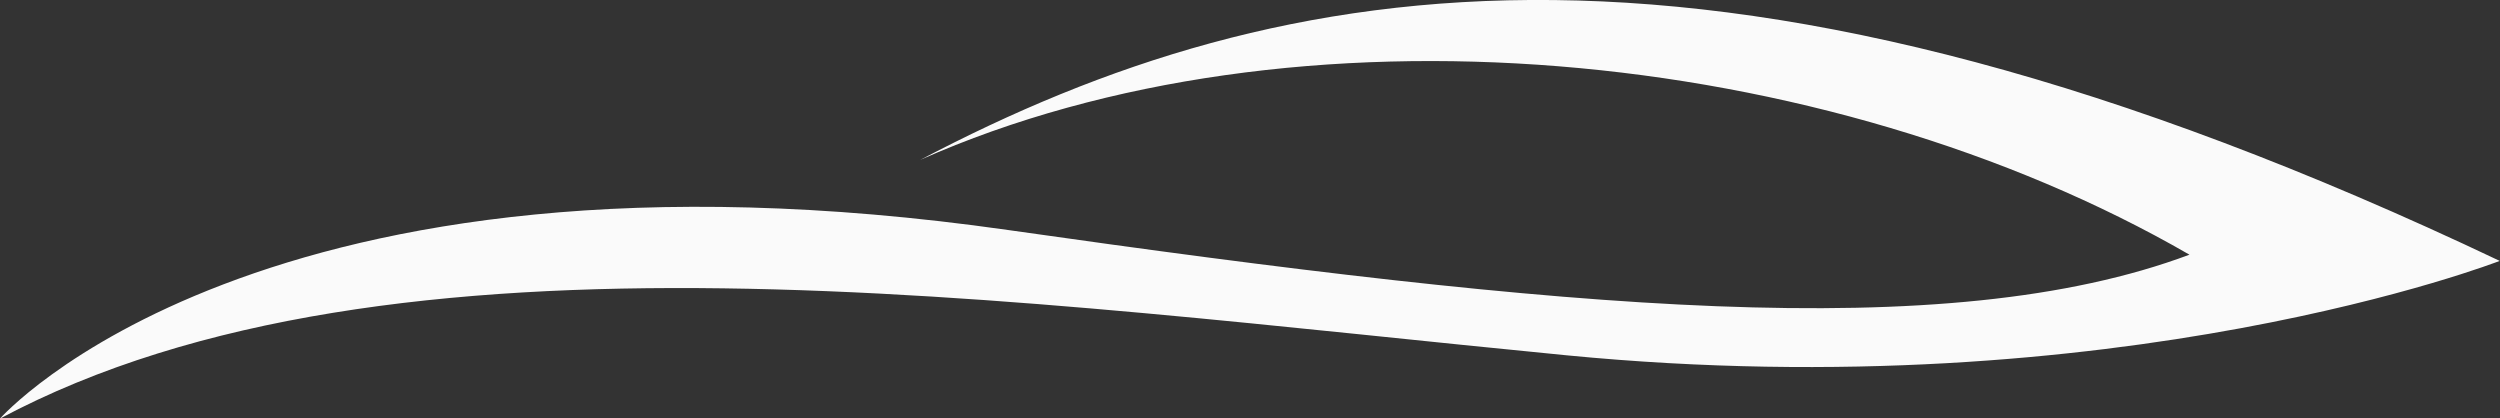 <?xml version="1.0" encoding="UTF-8" standalone="no"?><svg xmlns="http://www.w3.org/2000/svg" xmlns:xlink="http://www.w3.org/1999/xlink" fill="#000000" height="60.8" preserveAspectRatio="xMidYMid meet" version="1" viewBox="0.0 0.0 363.3 60.8" width="363.3" zoomAndPan="magnify"><rect x="0.0" y="0.0" width="363.3" height="60.8" fill="#333333" stroke="none"/><defs><clipPath id="a"><path d="M 0 0 L 363.262 0 L 363.262 60.828 L 0 60.828 Z M 0 0"/></clipPath></defs><g><g clip-path="url(#a)" id="change1_1"><path d="M 133.723 23.238 C 188.059 -0.883 265.32 6.484 318.172 37.012 C 282.785 50.227 227.516 44.965 146.465 33.422 C 37.773 17.941 0 60.828 0 60.828 C 57.055 30.414 147.383 43.836 227.699 51.637 C 308.016 59.438 363.258 37.914 363.258 37.914 C 250.164 -15.828 186.555 -4.535 133.723 23.238" fill="#fafafa"/></g></g></svg>